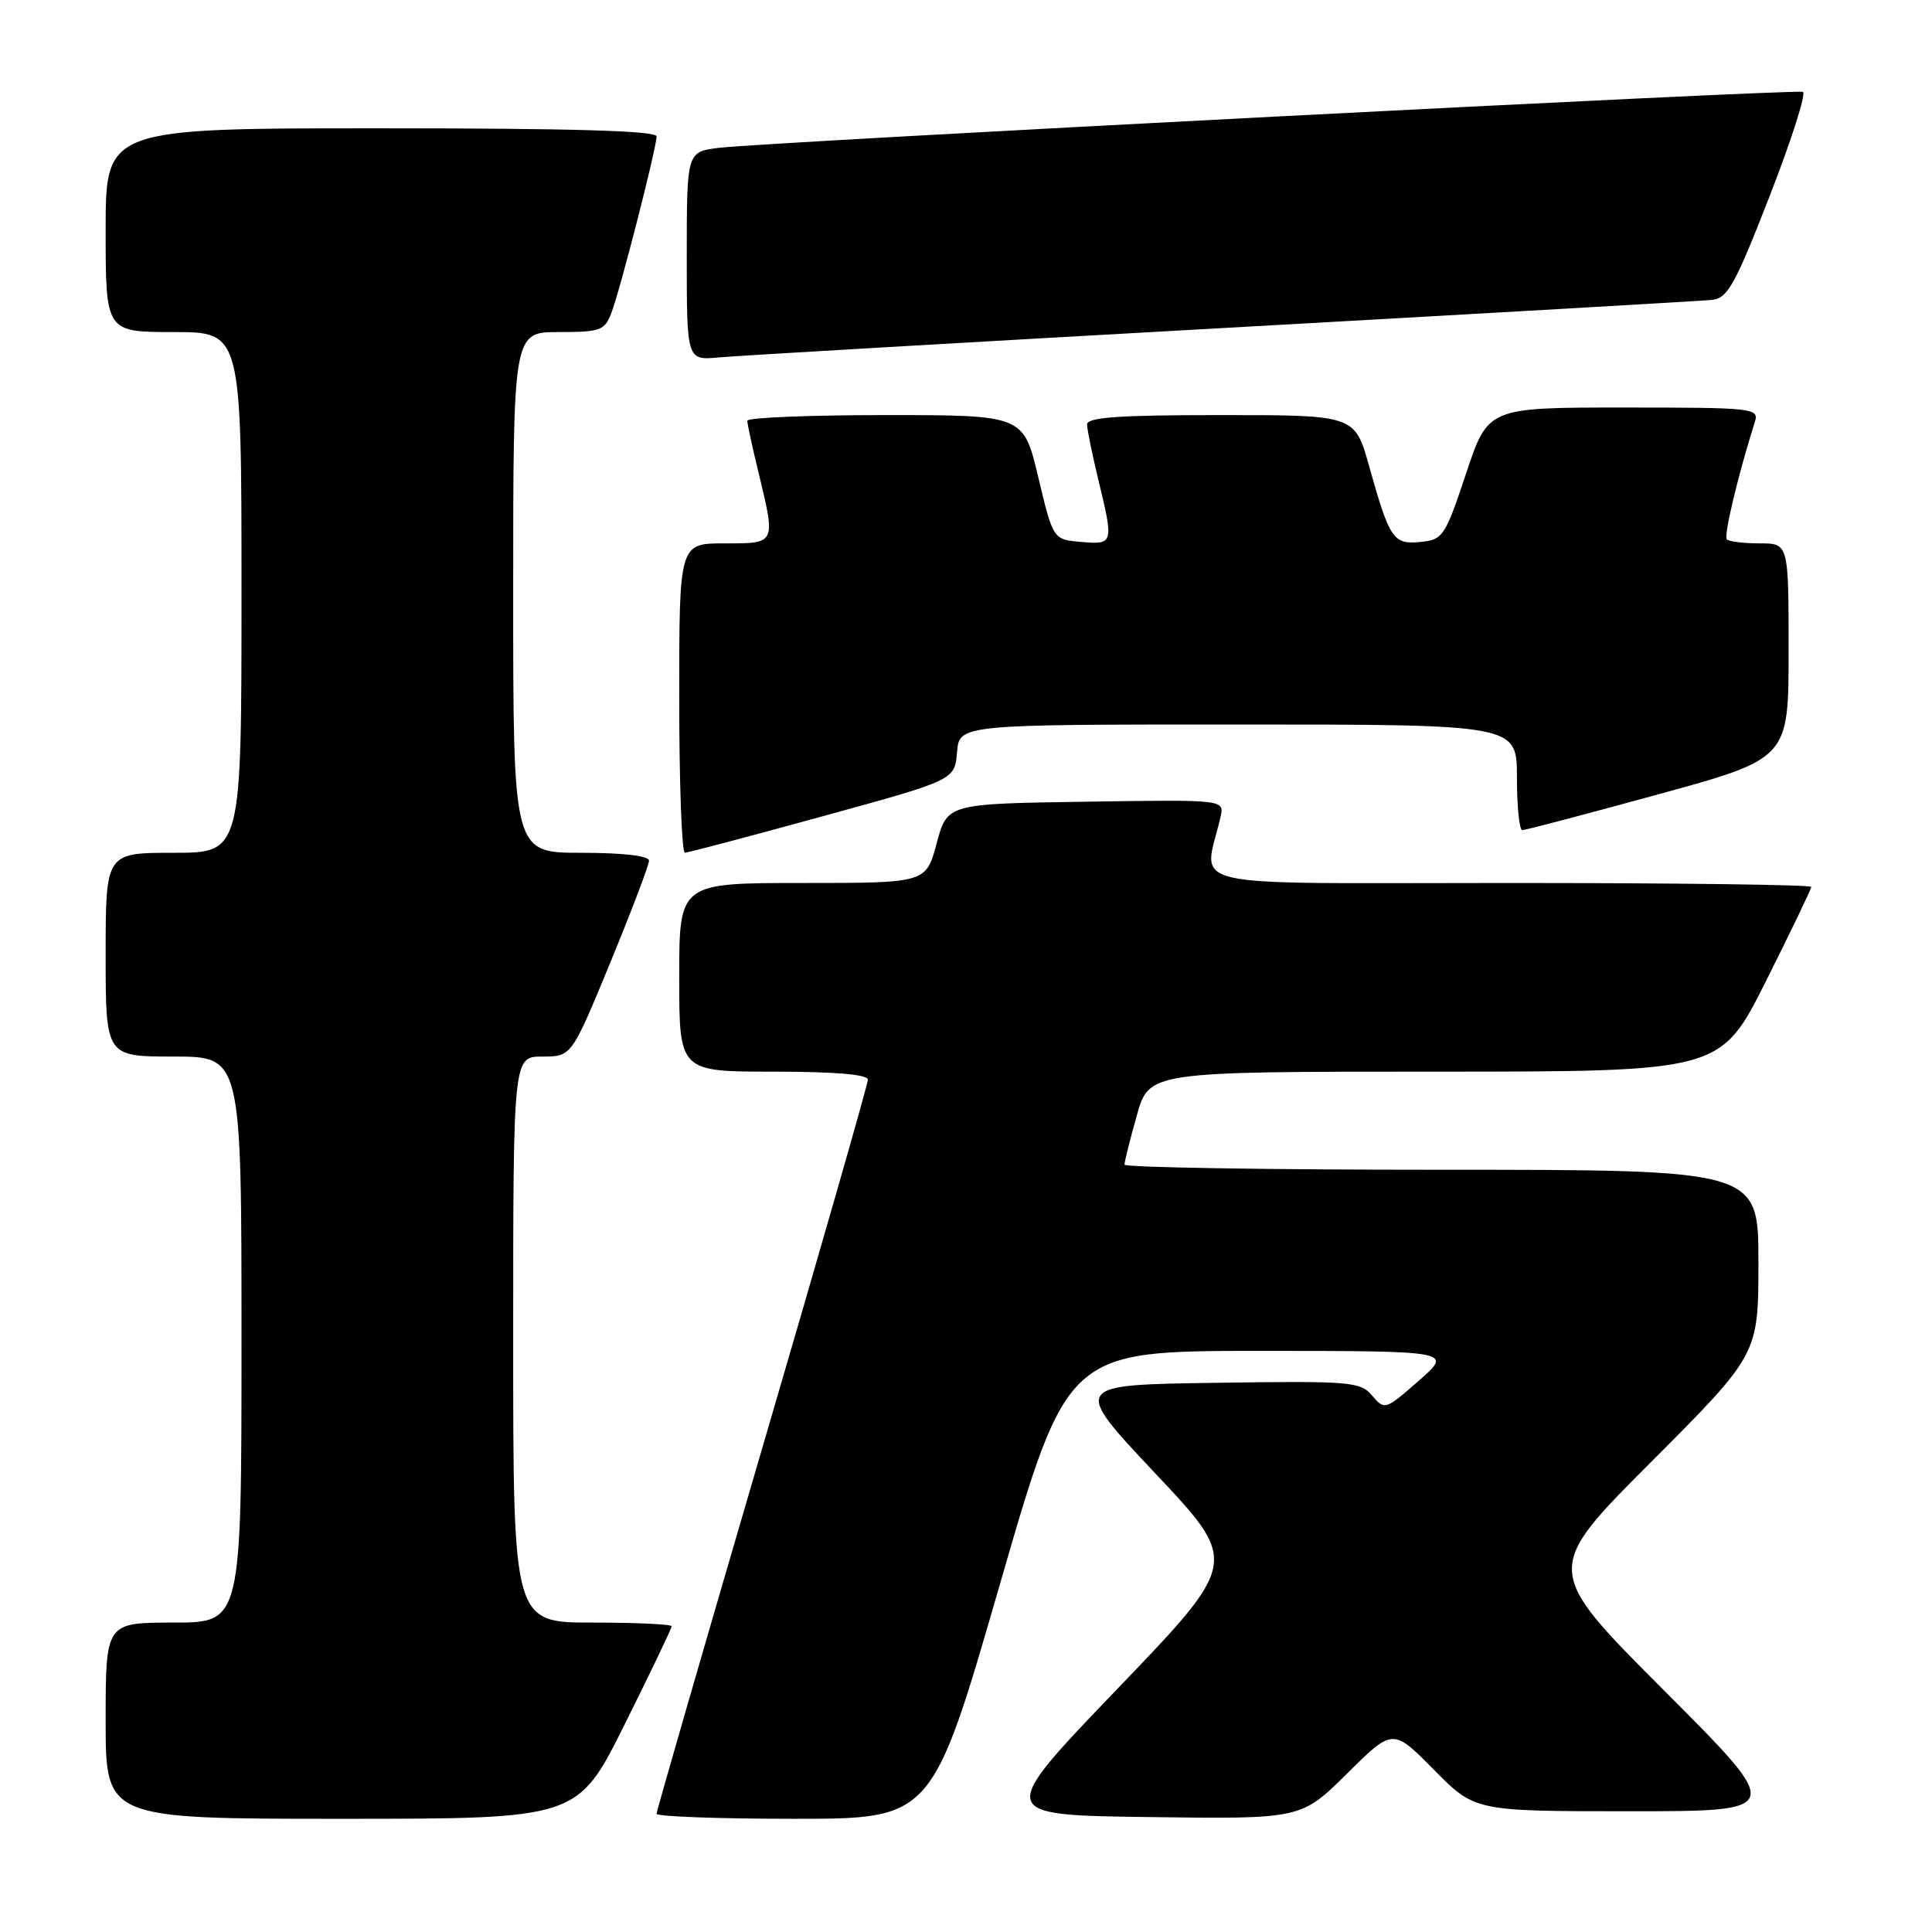 <?xml version="1.0" encoding="UTF-8" standalone="no"?>
<!DOCTYPE svg PUBLIC "-//W3C//DTD SVG 1.1//EN" "http://www.w3.org/Graphics/SVG/1.1/DTD/svg11.dtd" >
<svg xmlns="http://www.w3.org/2000/svg" xmlns:xlink="http://www.w3.org/1999/xlink" version="1.1" viewBox="0 0 256 256">
 <g >
 <path fill="currentColor"
d=" M 82.77 228.49 C 86.20 221.61 89.00 215.76 89.00 215.49 C 89.00 215.22 84.28 215.00 78.50 215.00 C 68.00 215.00 68.00 215.00 68.00 177.50 C 68.00 140.00 68.00 140.00 71.87 140.00 C 75.73 140.00 75.73 140.00 80.87 127.54 C 83.69 120.68 86.00 114.61 86.00 114.04 C 86.00 113.40 82.55 113.00 77.00 113.00 C 68.00 113.00 68.00 113.00 68.00 78.50 C 68.00 44.00 68.00 44.00 74.02 44.00 C 79.57 44.00 80.13 43.80 81.02 41.44 C 82.20 38.35 87.00 19.57 87.00 18.07 C 87.00 17.33 75.73 17.00 50.50 17.00 C 14.00 17.00 14.00 17.00 14.00 30.50 C 14.00 44.00 14.00 44.00 23.00 44.00 C 32.00 44.00 32.00 44.00 32.00 78.50 C 32.00 113.00 32.00 113.00 23.00 113.00 C 14.00 113.00 14.00 113.00 14.00 126.50 C 14.00 140.00 14.00 140.00 23.00 140.00 C 32.00 140.00 32.00 140.00 32.00 177.50 C 32.00 215.00 32.00 215.00 23.00 215.00 C 14.00 215.00 14.00 215.00 14.00 228.00 C 14.00 241.00 14.00 241.00 45.27 241.00 C 76.54 241.00 76.54 241.00 82.77 228.49 Z  M 132.47 210.00 C 141.43 179.00 141.43 179.00 166.96 179.00 C 192.50 179.01 192.50 179.01 188.00 182.95 C 183.58 186.83 183.47 186.87 181.82 184.93 C 180.24 183.07 179.01 182.97 161.09 183.23 C 142.04 183.50 142.04 183.50 153.10 195.25 C 164.17 207.00 164.17 207.00 148.09 223.75 C 132.01 240.50 132.01 240.50 152.20 240.77 C 172.40 241.04 172.40 241.04 178.48 235.02 C 184.56 228.99 184.56 228.99 190.00 234.50 C 195.43 240.00 195.43 240.00 215.95 240.00 C 236.48 240.00 236.48 240.00 220.50 224.00 C 204.52 208.00 204.52 208.00 218.76 193.74 C 233.00 179.47 233.00 179.47 233.00 167.24 C 233.00 155.00 233.00 155.00 191.00 155.00 C 167.90 155.00 149.00 154.69 149.00 154.32 C 149.00 153.94 149.73 151.01 150.63 147.82 C 152.26 142.00 152.26 142.00 190.12 142.00 C 227.98 142.00 227.98 142.00 233.99 130.02 C 237.30 123.42 240.00 117.80 240.00 117.52 C 240.00 117.23 221.94 117.00 199.88 117.00 C 155.30 117.00 159.52 117.97 161.73 108.23 C 162.24 105.95 162.24 105.95 143.88 106.23 C 125.52 106.50 125.52 106.50 124.11 111.75 C 122.71 117.00 122.71 117.00 106.36 117.00 C 90.00 117.00 90.00 117.00 90.00 129.50 C 90.00 142.00 90.00 142.00 102.50 142.00 C 110.63 142.00 115.00 142.37 115.00 143.06 C 115.00 143.64 108.70 165.62 101.00 191.89 C 93.30 218.17 87.00 239.97 87.00 240.33 C 87.00 240.70 95.21 241.00 105.25 241.00 C 123.51 241.00 123.51 241.00 132.47 210.00 Z  M 109.00 108.16 C 126.50 103.36 126.50 103.36 126.81 99.68 C 127.12 96.00 127.12 96.00 164.06 96.00 C 201.00 96.00 201.00 96.00 201.00 103.00 C 201.00 106.85 201.32 110.00 201.71 110.00 C 202.09 110.00 210.19 107.87 219.71 105.26 C 237.00 100.52 237.00 100.52 237.00 86.26 C 237.00 72.00 237.00 72.00 233.17 72.00 C 231.06 72.00 229.10 71.76 228.81 71.47 C 228.37 71.03 230.31 62.90 232.53 55.90 C 233.11 54.08 232.36 54.00 215.15 54.00 C 197.17 54.00 197.17 54.00 194.26 62.75 C 191.49 71.07 191.19 71.52 188.24 71.81 C 184.61 72.17 184.14 71.48 181.41 61.75 C 179.52 55.00 179.52 55.00 161.76 55.00 C 148.20 55.00 144.01 55.30 144.04 56.25 C 144.06 56.94 144.72 60.20 145.52 63.50 C 147.59 72.08 147.57 72.17 143.27 71.81 C 139.55 71.50 139.55 71.50 137.58 63.25 C 135.62 55.00 135.62 55.00 117.31 55.00 C 107.24 55.00 99.01 55.34 99.02 55.75 C 99.02 56.16 99.68 59.20 100.48 62.50 C 102.81 72.15 102.88 72.00 96.00 72.00 C 90.00 72.00 90.00 72.00 90.00 92.50 C 90.00 103.78 90.34 112.99 90.75 112.99 C 91.16 112.98 99.38 110.81 109.00 108.16 Z  M 162.00 43.47 C 196.38 41.55 225.56 39.87 226.86 39.74 C 228.91 39.53 229.92 37.72 234.48 26.00 C 237.38 18.57 239.36 12.35 238.89 12.17 C 237.86 11.78 101.35 18.83 95.25 19.59 C 91.00 20.12 91.00 20.12 91.00 33.94 C 91.00 47.75 91.00 47.75 95.25 47.36 C 97.59 47.14 127.62 45.39 162.00 43.47 Z "/>
</g>
</svg>